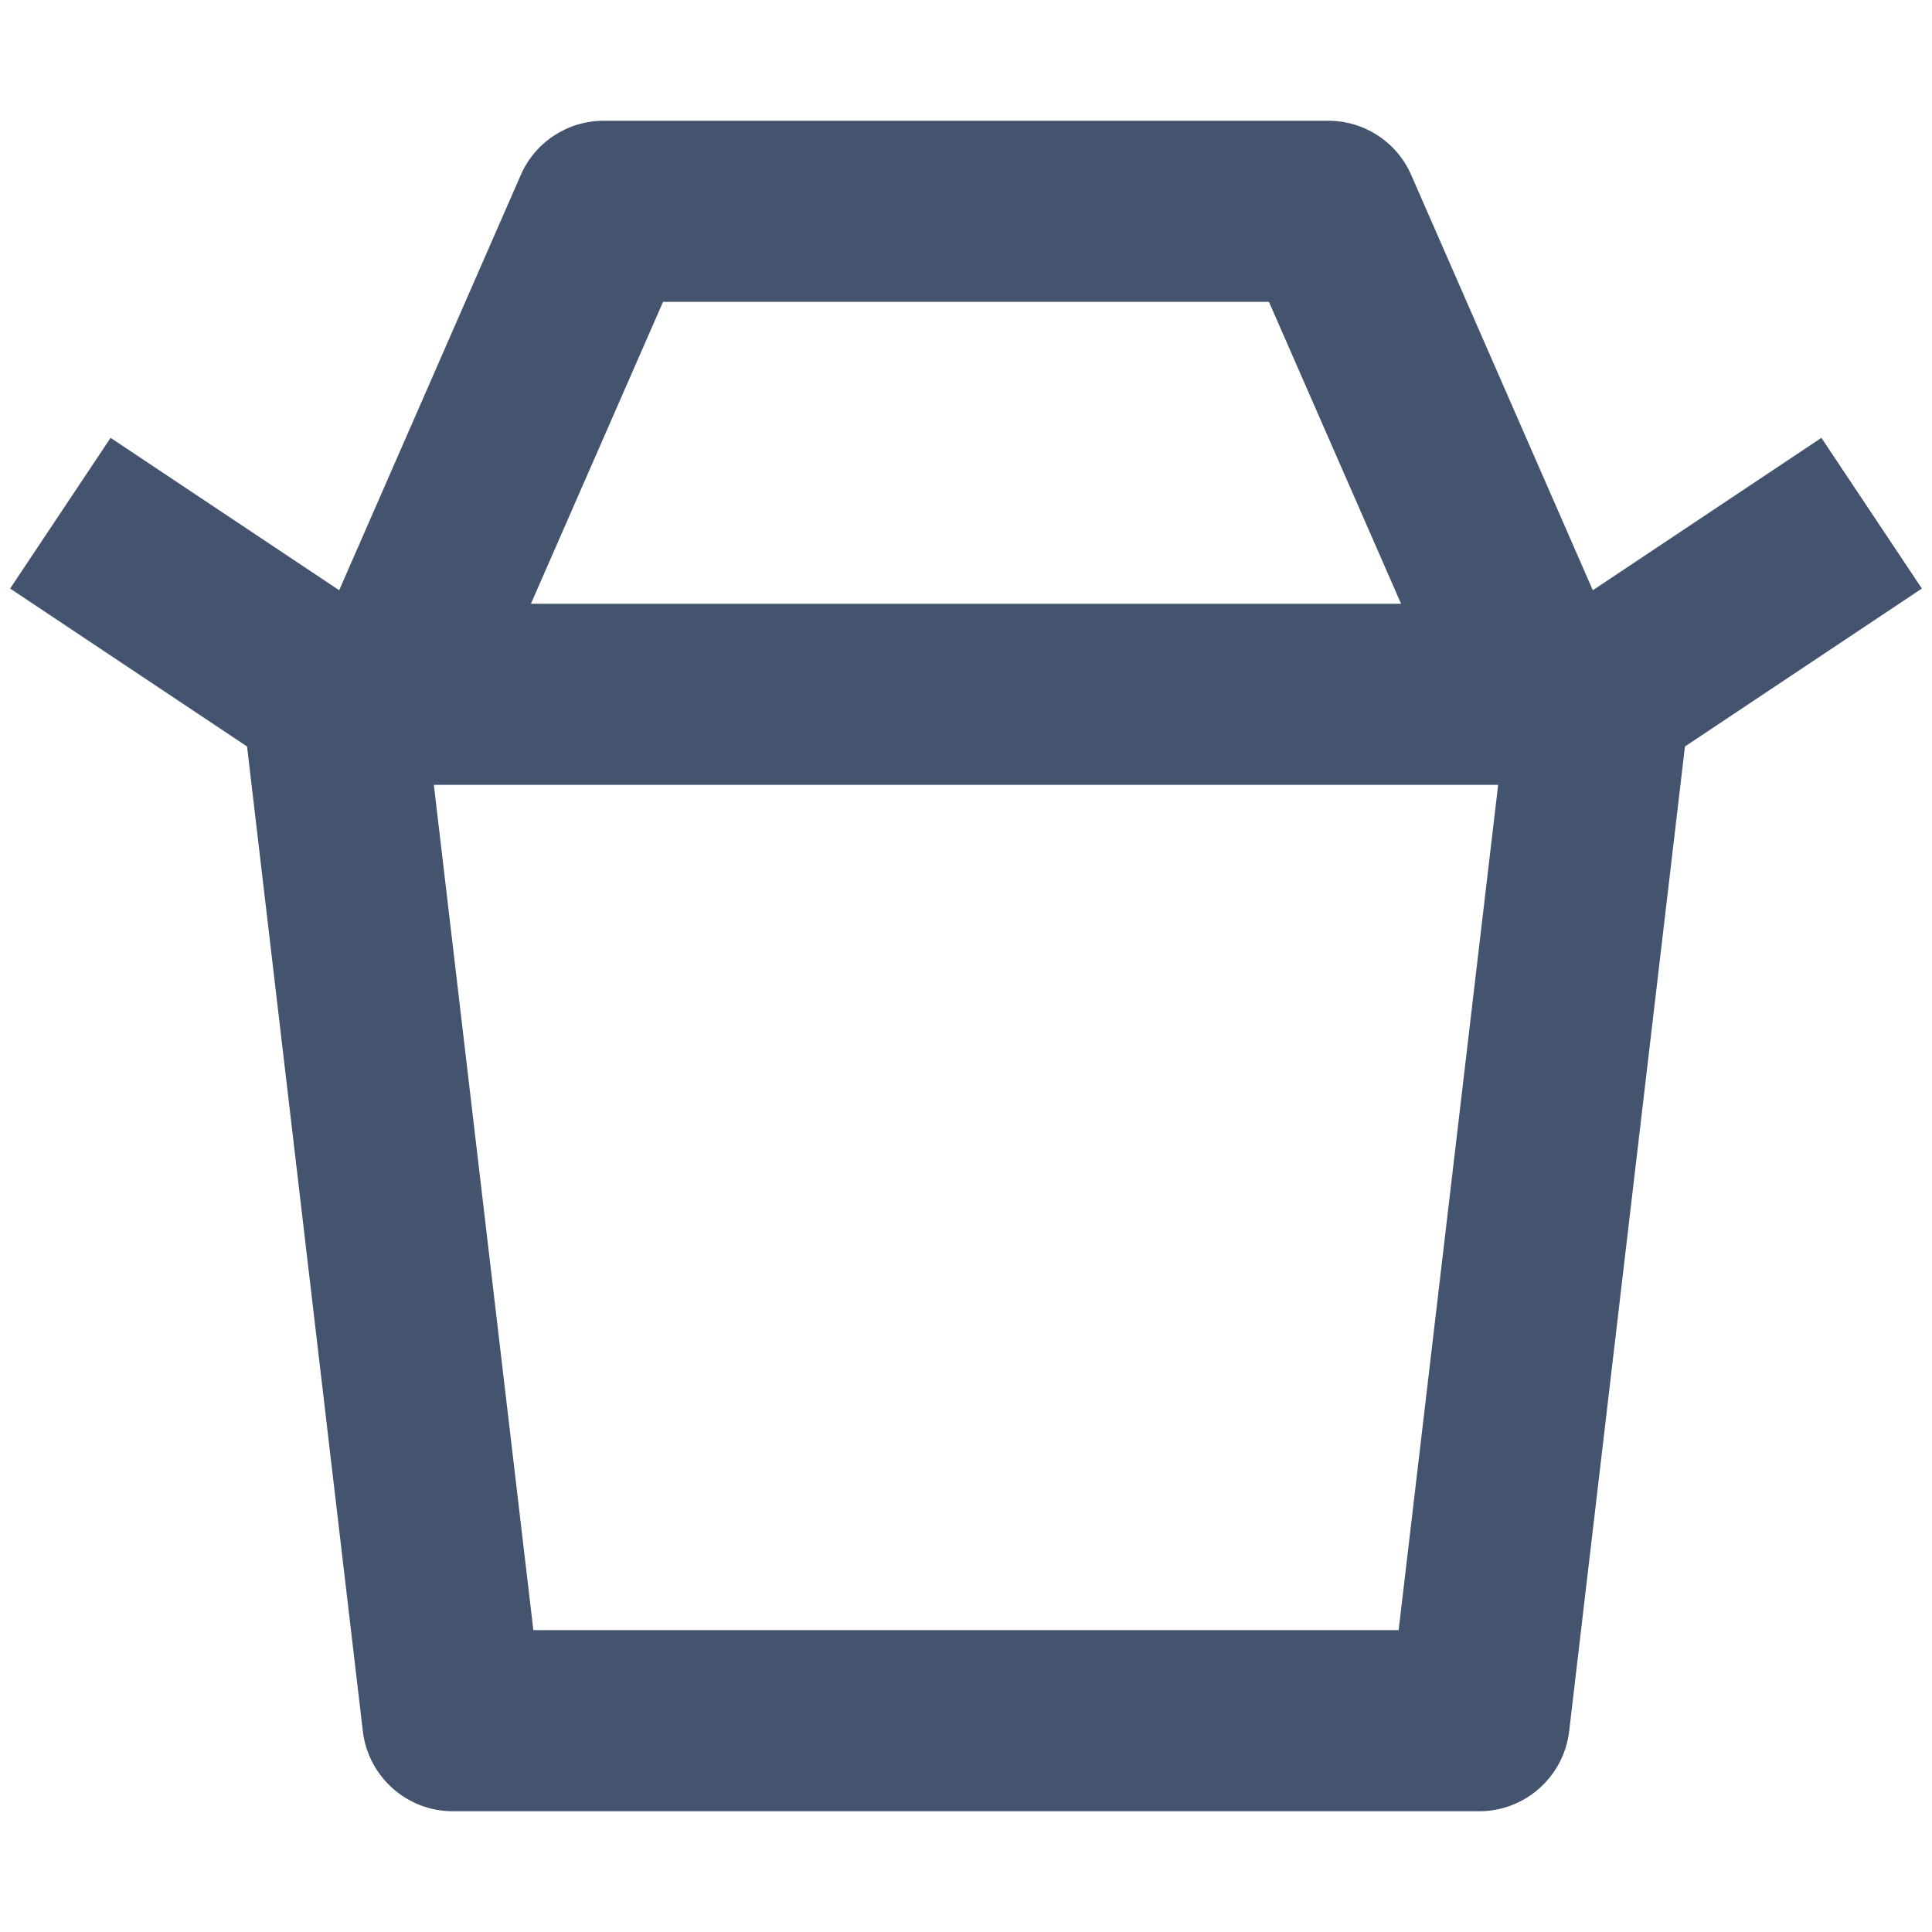 <svg width="16" height="16" viewBox="0 0 16 16" fill="none" xmlns="http://www.w3.org/2000/svg">
<path fill-rule="evenodd" clip-rule="evenodd" d="M4.313 1.449C4.432 1.176 4.702 1 5 1H11C11.298 1 11.568 1.176 11.687 1.449L13.191 4.888L15.084 3.626L15.916 4.874L13.954 6.182L12.995 14.338C12.95 14.715 12.63 15 12.25 15H3.75C3.37 15 3.05 14.715 3.005 14.338L2.046 6.182L0.084 4.874L0.916 3.626L2.809 4.888L4.313 1.449ZM3.593 6.5L4.417 13.5H11.583L12.407 6.5H3.593ZM11.603 5L10.509 2.5H5.491L4.397 5H11.603Z" fill="#44546F"/>
</svg>
